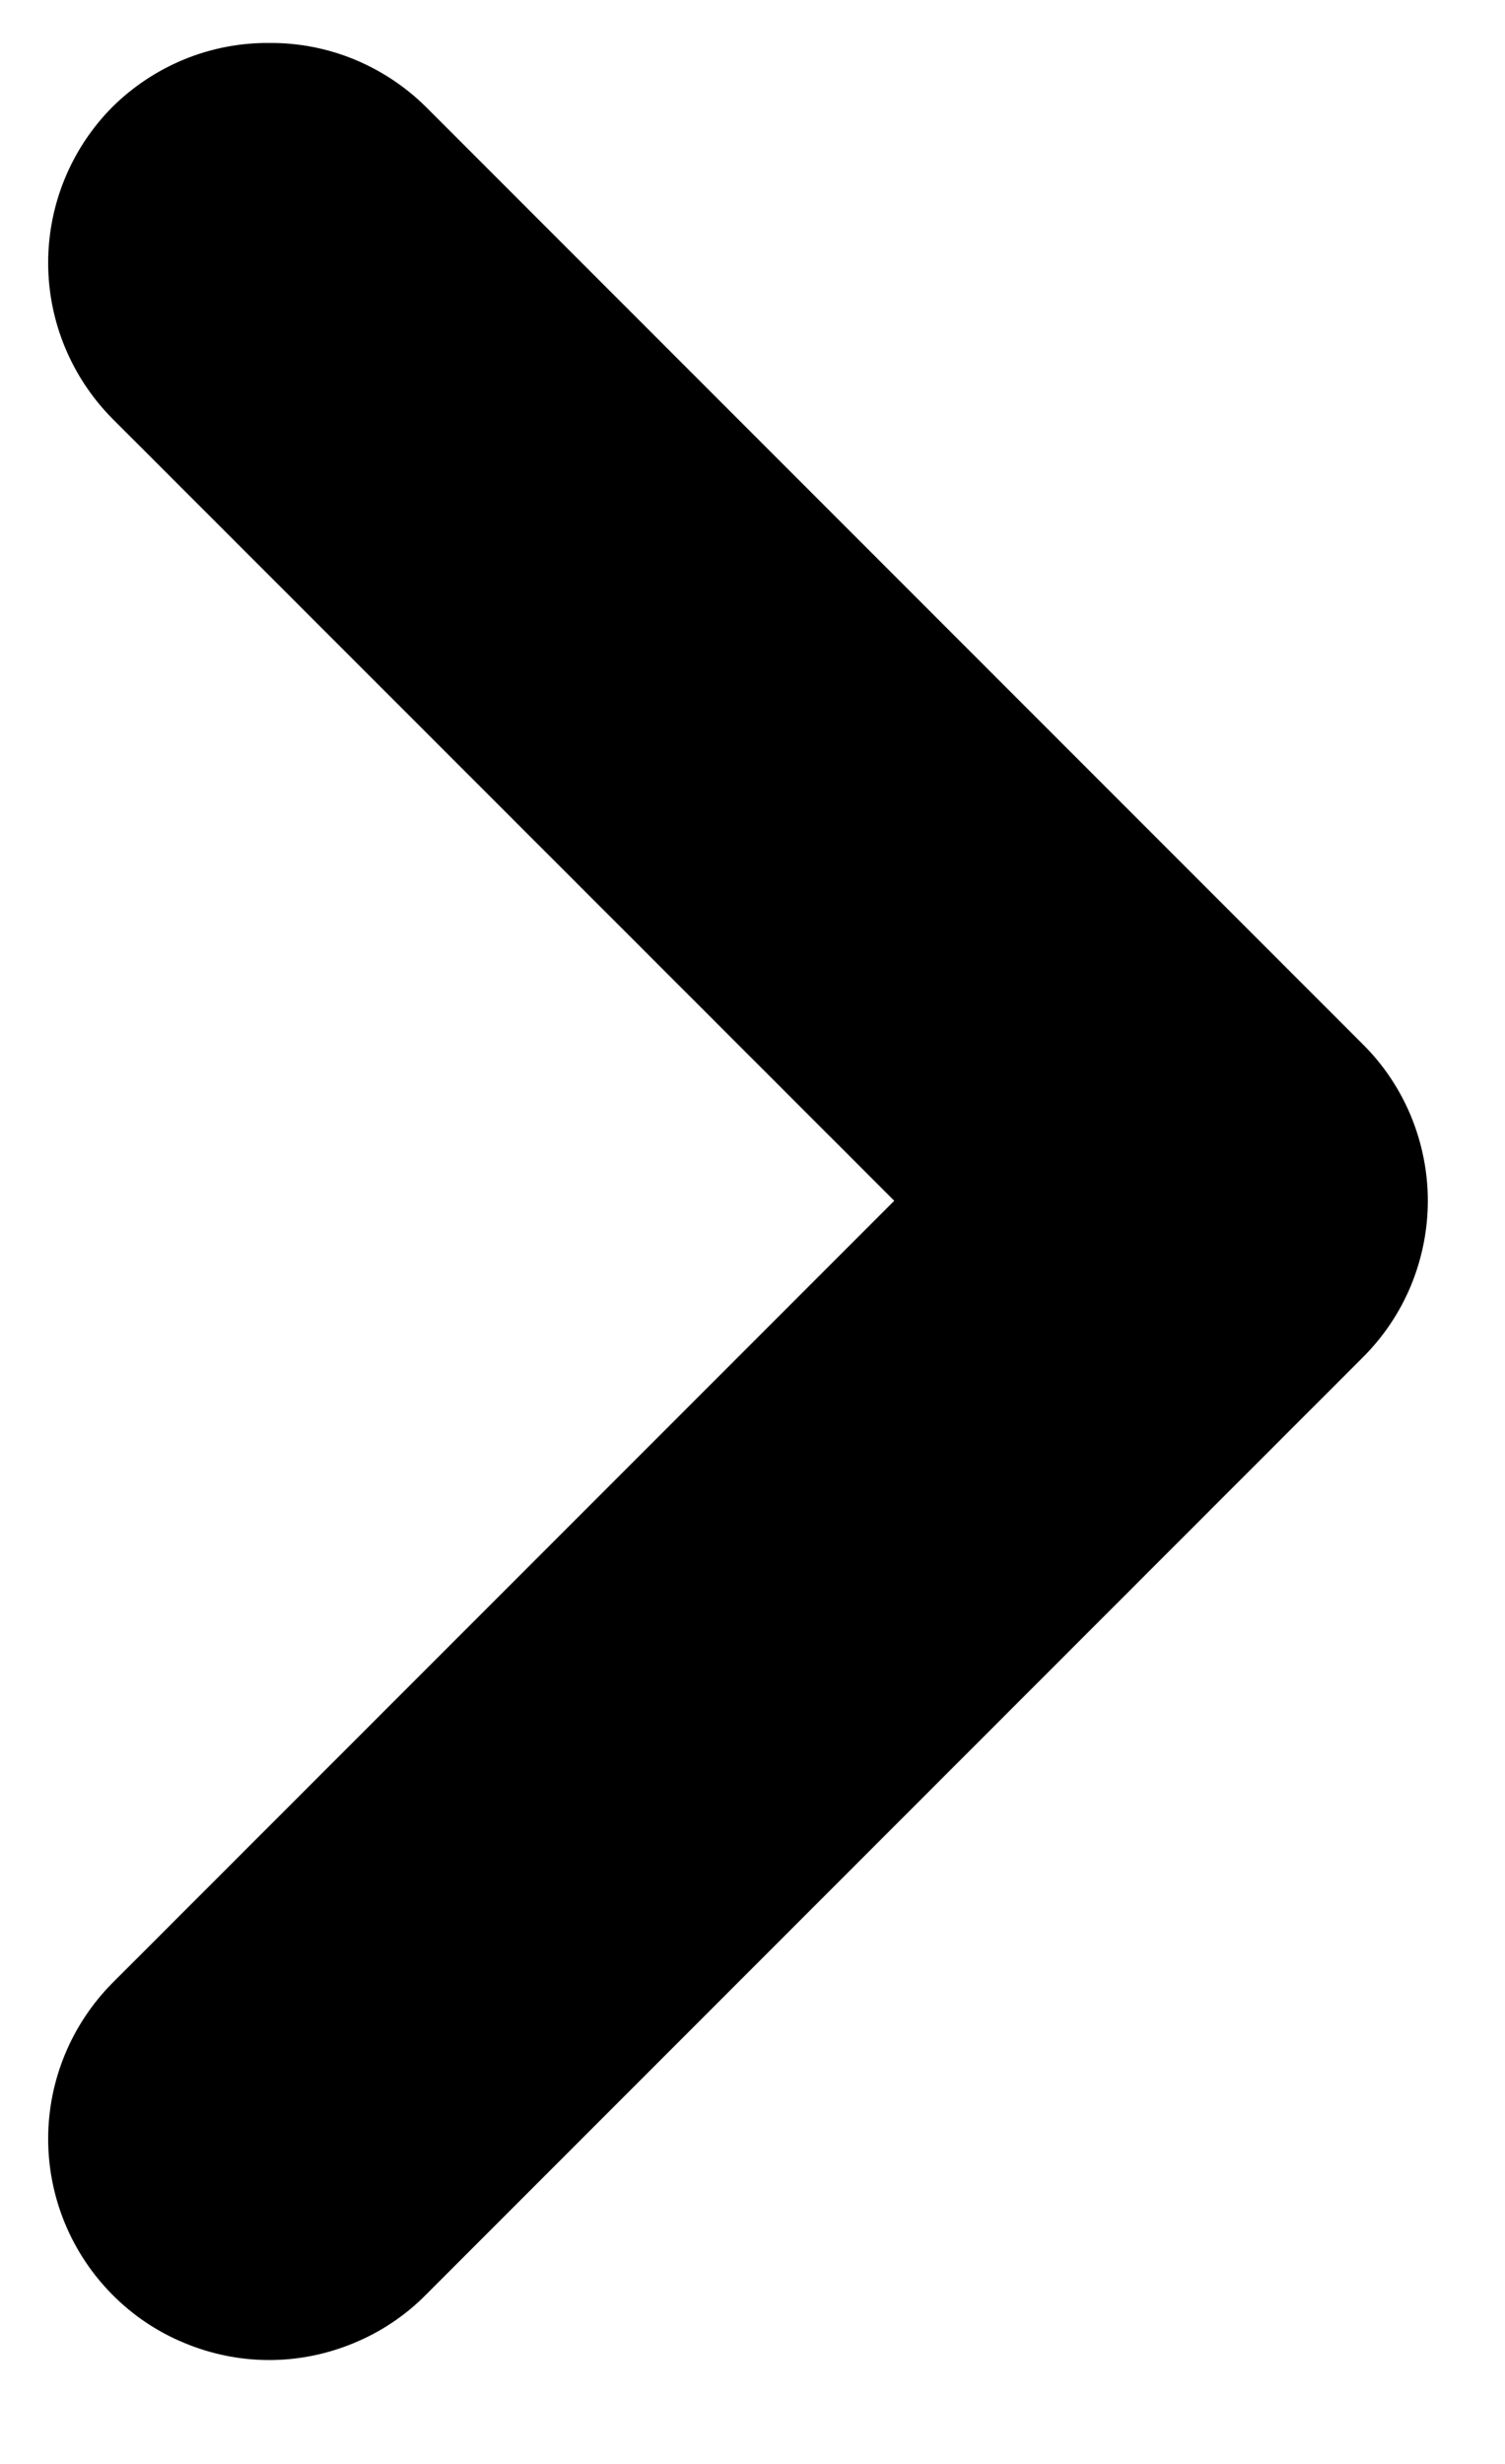 <svg width="11" height="18" viewBox="0 0 11 18" fill="none" xmlns="http://www.w3.org/2000/svg">
<path d="M9.958 9.919L3.114 16.763C2.964 16.915 2.785 17.035 2.588 17.116C2.392 17.198 2.181 17.241 1.968 17.241C1.754 17.241 1.543 17.198 1.347 17.116C1.15 17.035 0.971 16.915 0.821 16.763C0.521 16.461 0.352 16.052 0.352 15.625C0.352 15.199 0.521 14.79 0.821 14.487L6.536 8.772L0.821 3.058C0.521 2.755 0.352 2.346 0.352 1.92C0.352 1.493 0.521 1.084 0.821 0.782C0.972 0.632 1.151 0.514 1.348 0.433C1.544 0.353 1.755 0.312 1.968 0.314C2.18 0.312 2.391 0.353 2.587 0.433C2.784 0.514 2.963 0.632 3.114 0.782L9.958 7.626C10.11 7.776 10.23 7.955 10.312 8.152C10.393 8.348 10.436 8.559 10.436 8.772C10.436 8.986 10.393 9.197 10.312 9.393C10.23 9.59 10.11 9.768 9.958 9.919Z" fill="black"/>
</svg>
